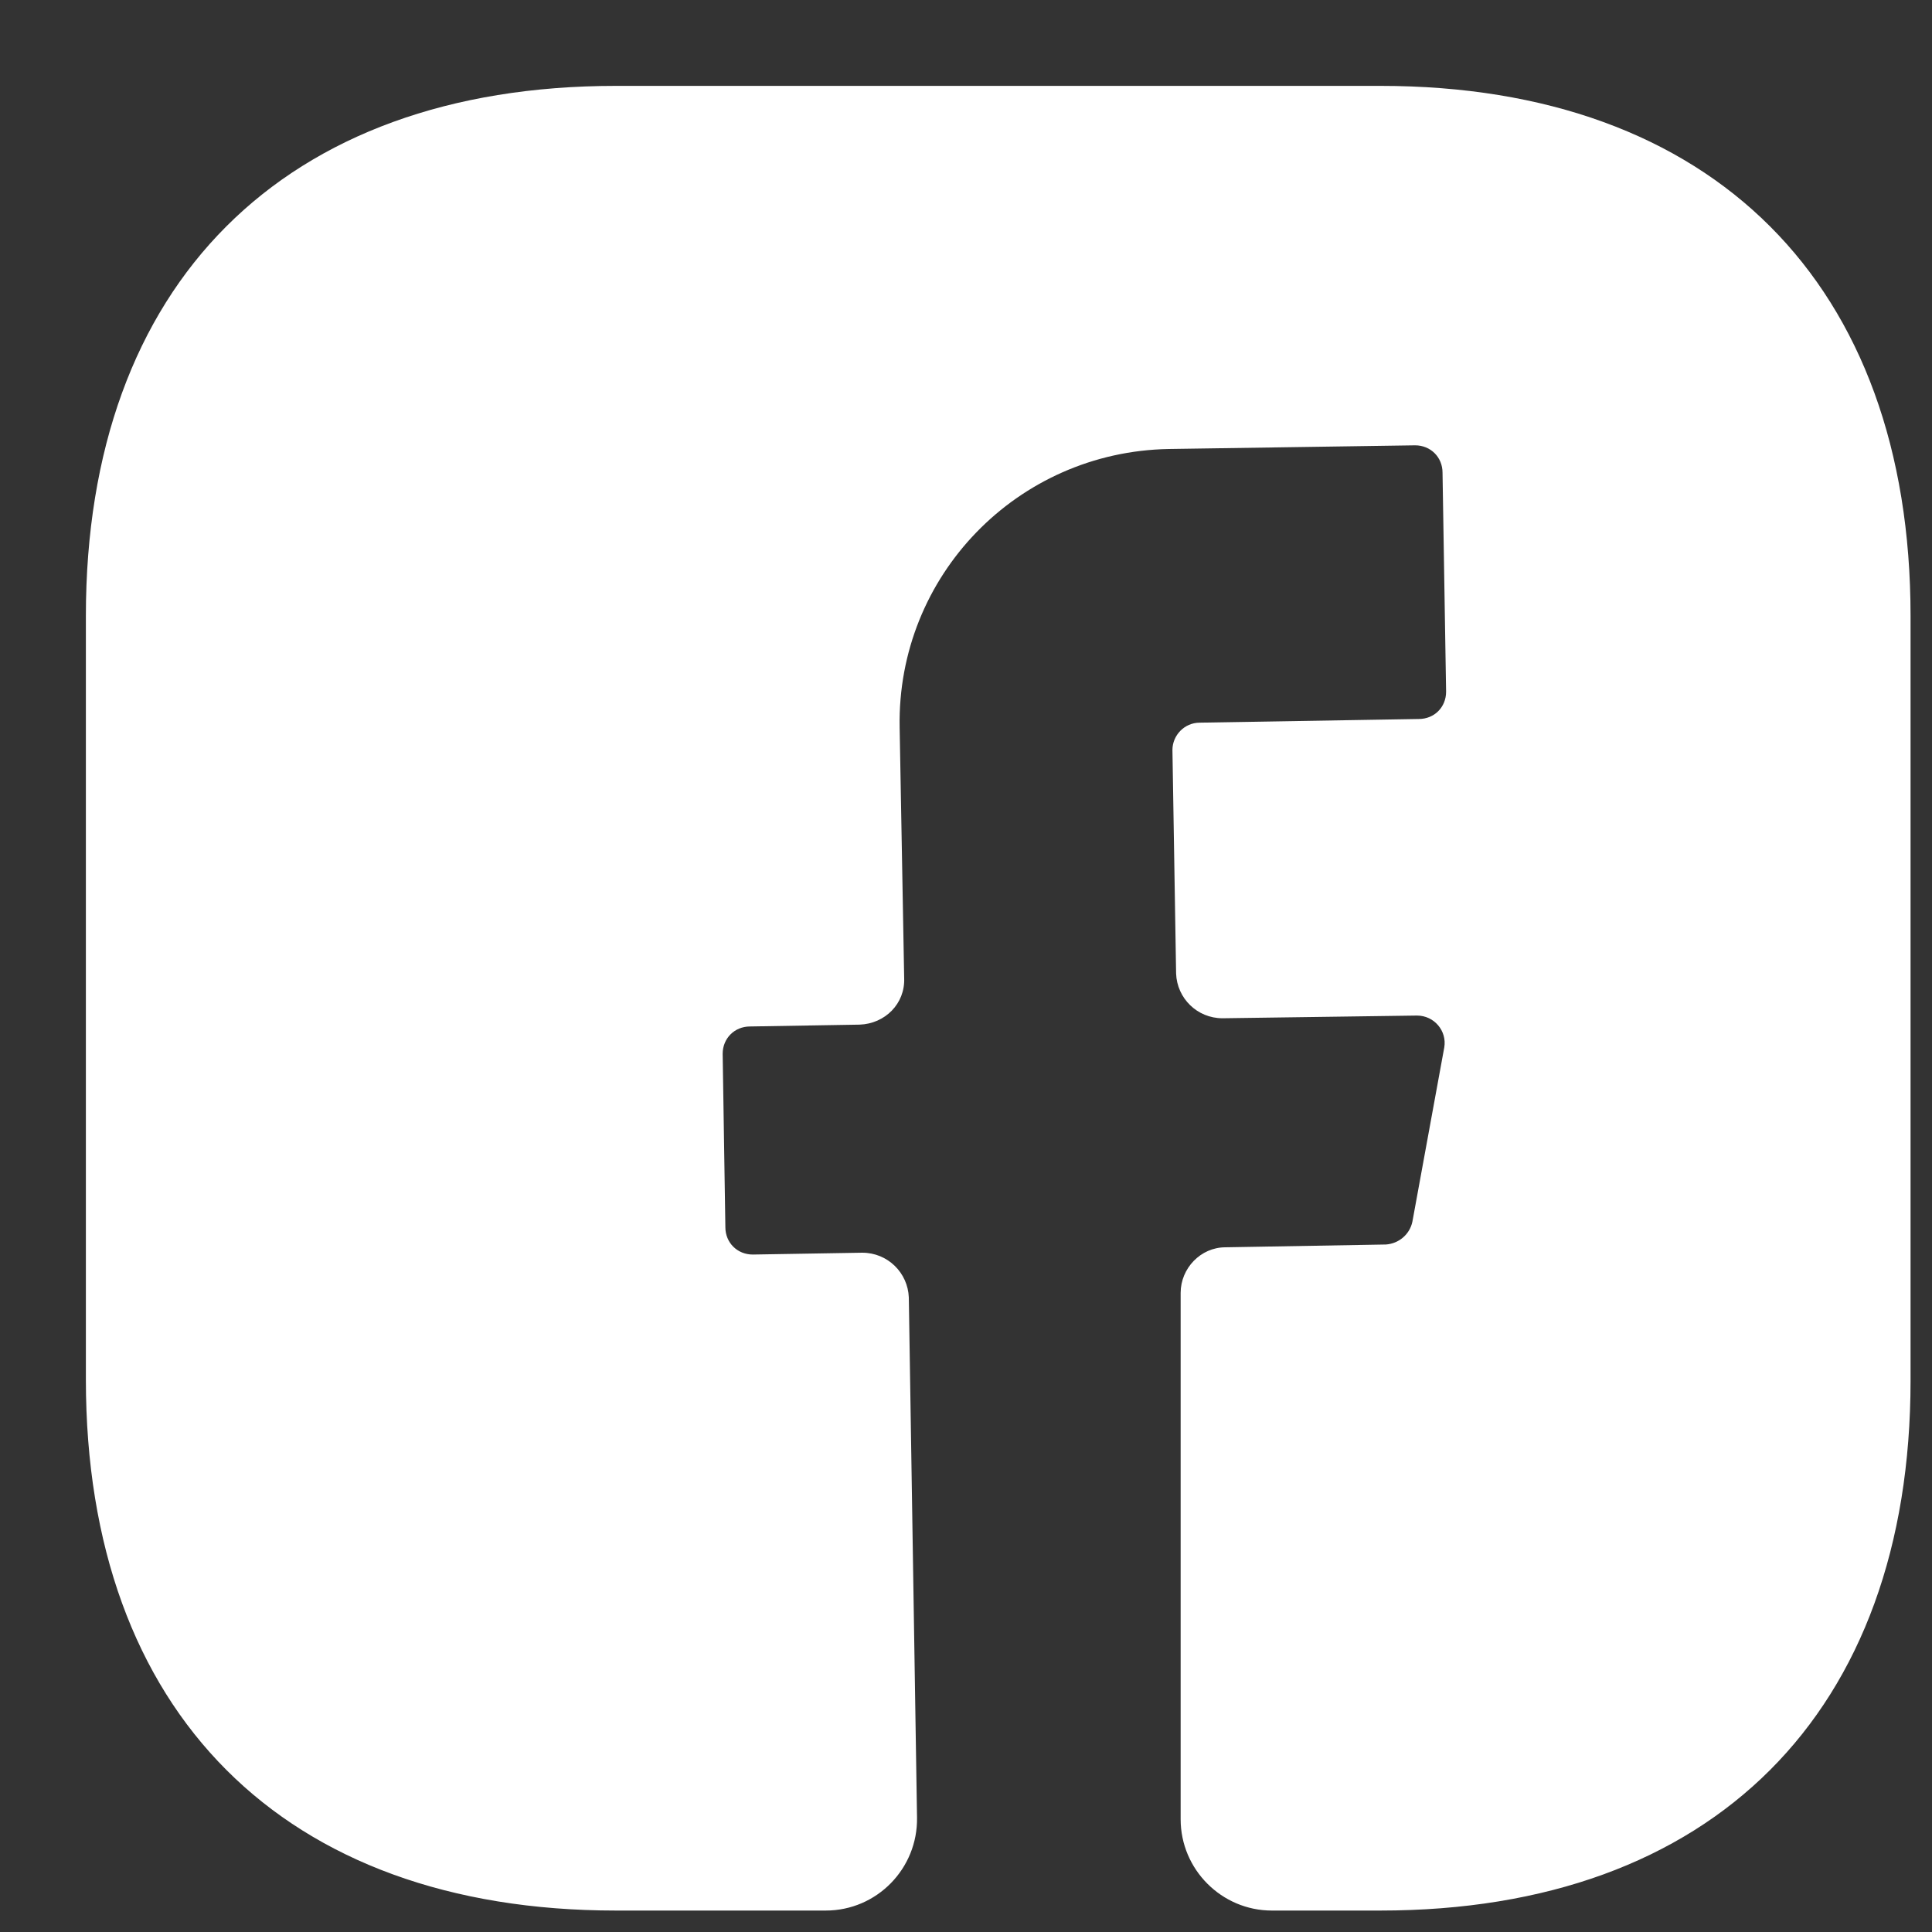<svg width="20" height="20" viewBox="0 0 20 20" fill="none" xmlns="http://www.w3.org/2000/svg">
<rect x="0" y="0" width="20" height="20" fill="#333333" stroke="none"/>
<path d="M19.778 14.291C19.778 17.728 17.728 19.778 14.29 19.778H13.166C12.647 19.778 12.222 19.353 12.222 18.833V13.384C12.222 13.129 12.43 12.912 12.685 12.912L14.347 12.883C14.479 12.874 14.593 12.78 14.621 12.647L14.951 10.843C14.98 10.673 14.848 10.513 14.668 10.513L12.656 10.541C12.392 10.541 12.184 10.333 12.175 10.078L12.137 7.764C12.137 7.613 12.26 7.481 12.42 7.481L14.687 7.443C14.848 7.443 14.97 7.321 14.97 7.16L14.933 4.893C14.933 4.733 14.81 4.61 14.649 4.61L12.099 4.648C10.531 4.676 9.285 5.961 9.313 7.528L9.36 10.126C9.37 10.39 9.162 10.598 8.898 10.607L7.764 10.626C7.604 10.626 7.481 10.749 7.481 10.909L7.509 12.704C7.509 12.864 7.632 12.987 7.793 12.987L8.926 12.968C9.19 12.968 9.398 13.176 9.408 13.431L9.493 18.814C9.502 19.343 9.077 19.778 8.548 19.778H6.376C2.938 19.778 0.889 17.728 0.889 14.281V6.376C0.889 2.938 2.938 0.889 6.376 0.889H14.29C17.728 0.889 19.778 2.938 19.778 6.376V14.291Z" fill="white"/>
</svg>
